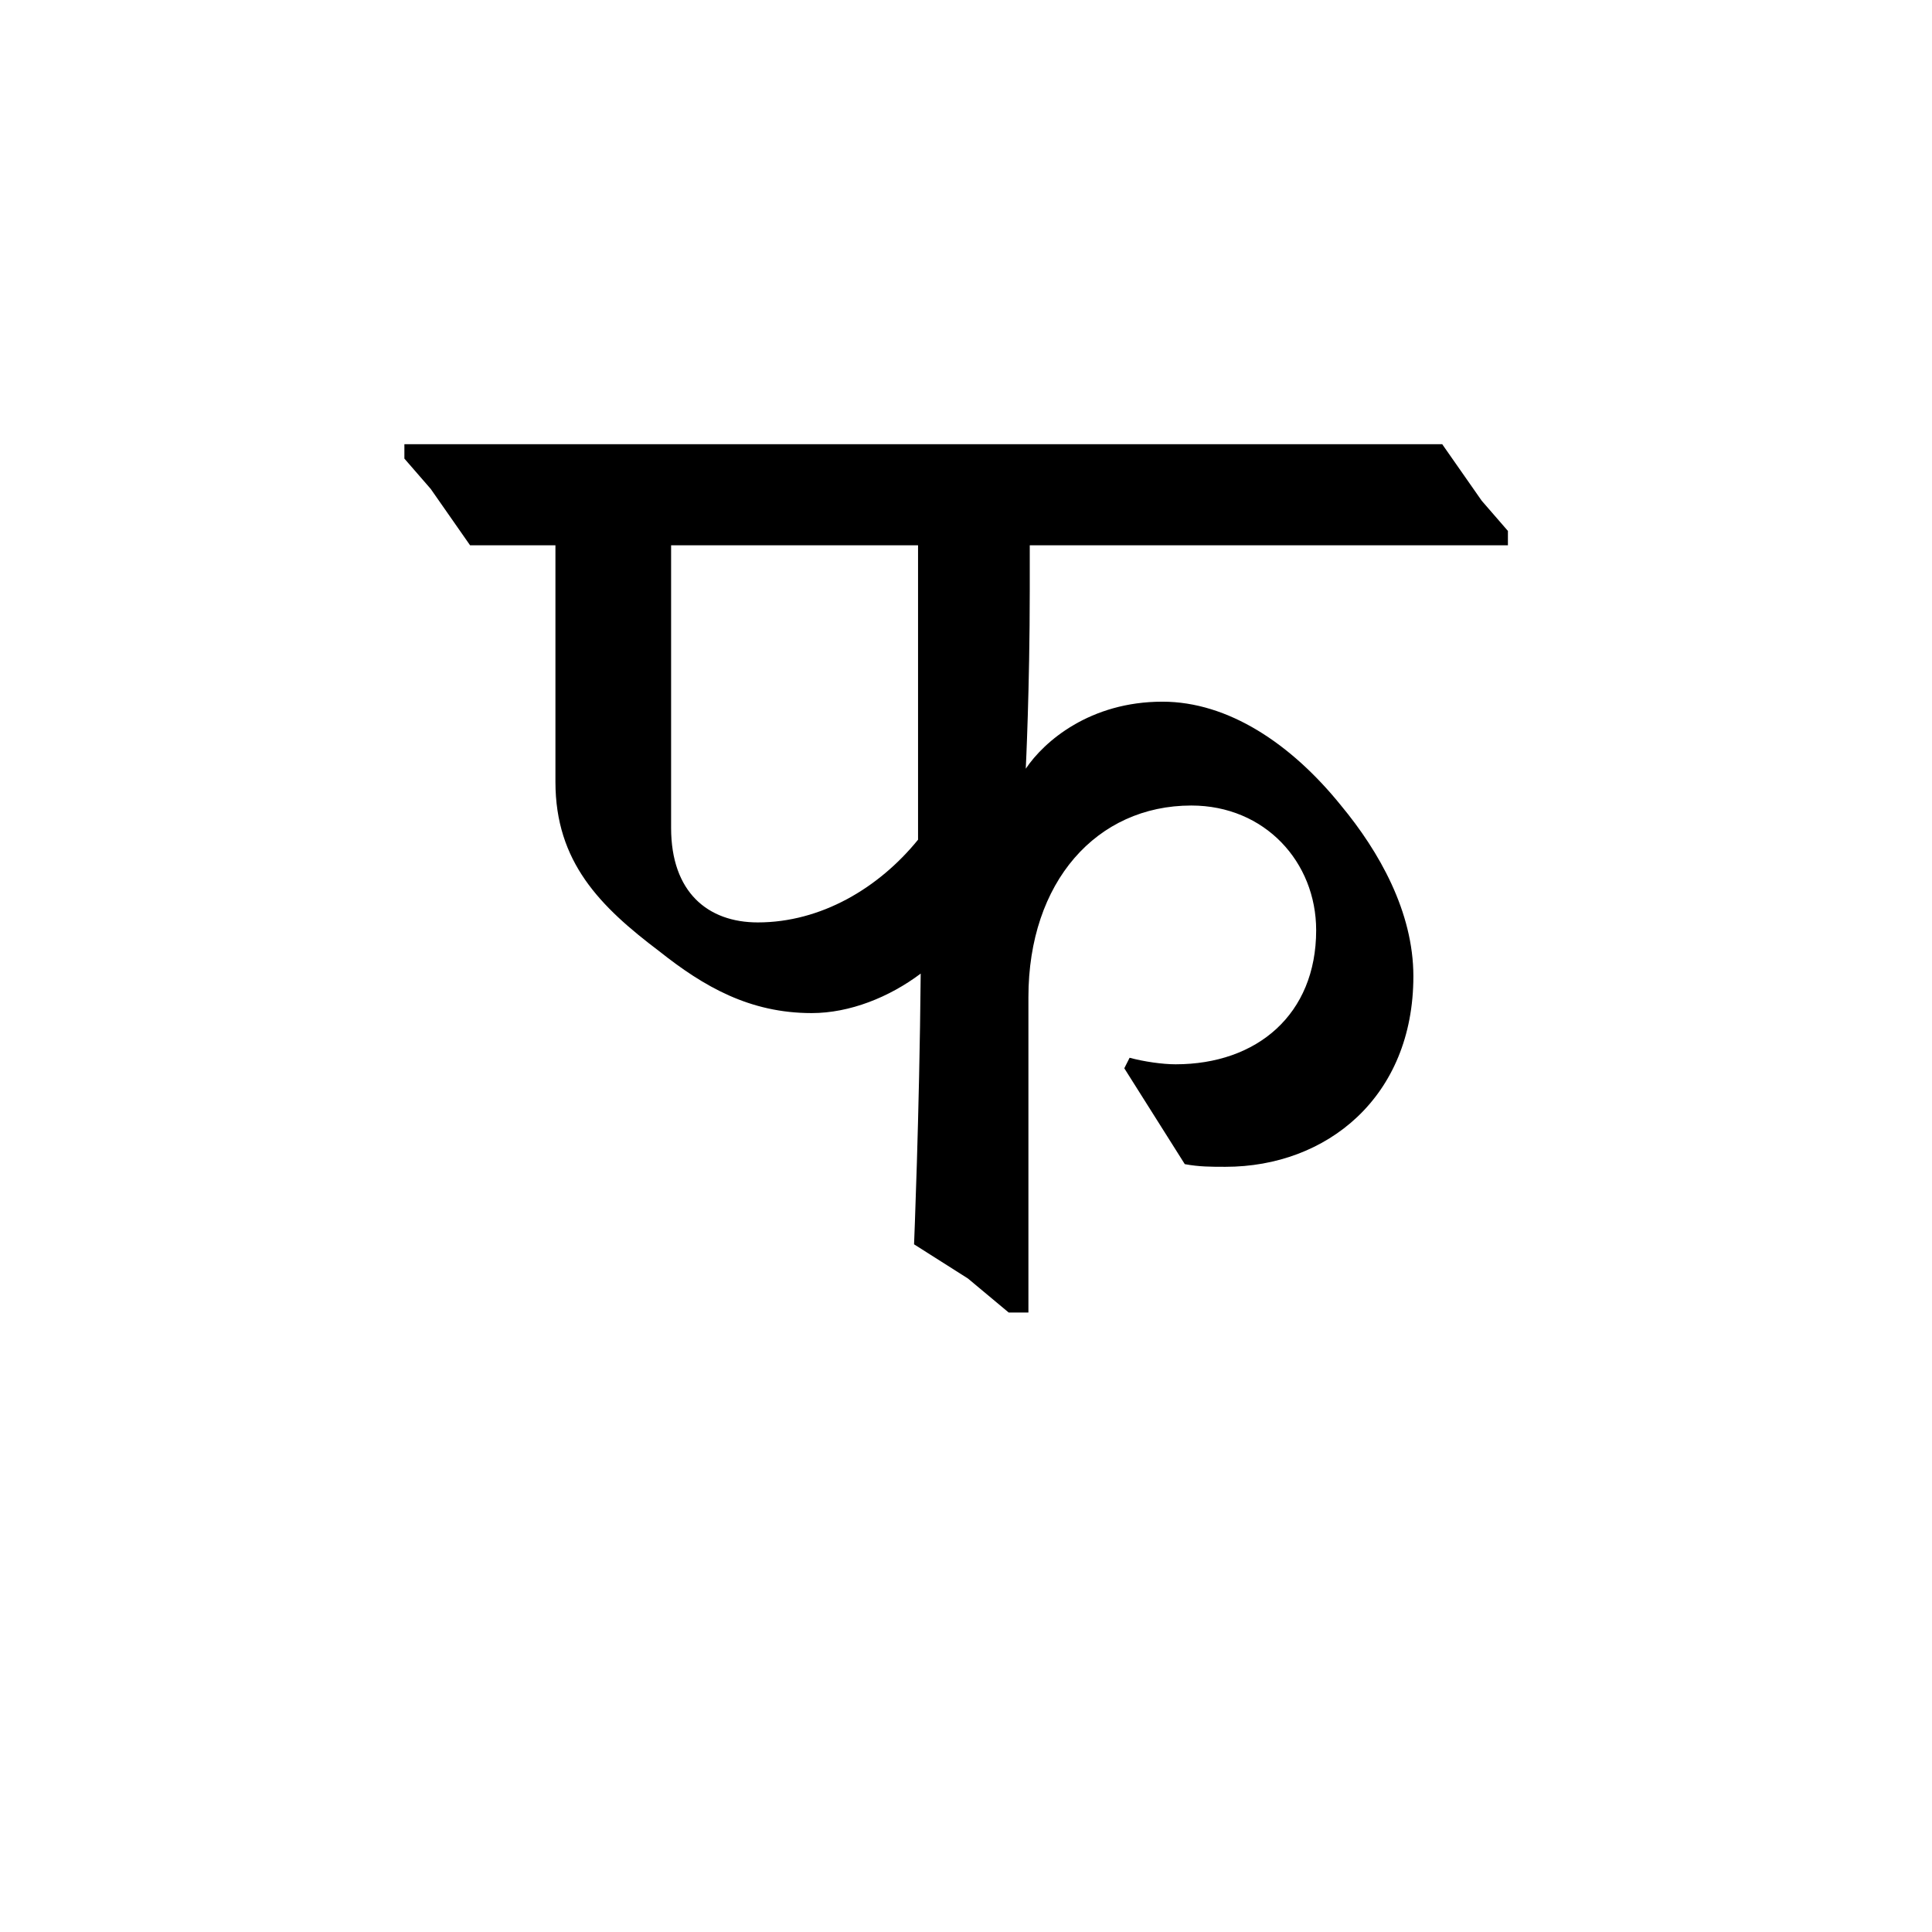 <?xml version="1.0" encoding="UTF-8"?><svg enable-background="new 0 0 250 250" height="250px" viewBox="0 0 250 250" width="250px" x="0px" xml:space="preserve" xmlns="http://www.w3.org/2000/svg" xmlns:xlink="http://www.w3.org/1999/xlink" y="0px"><defs><symbol overflow="visible"><path d="M29.063 0h69.703v-119.172H29.062zm11.234-108.797H87.72v98.422H40.296zm0 0"/></symbol><symbol id="5a8eb164a" overflow="visible"><path d="M35.875-49.64c-6.47 0-11.22-3.907-11.22-12.235v-36.563H56.61v38.094C51.515-54.062 44.03-49.64 35.874-49.64zm35.016 9.687c0-14.953 8.844-24.813 21.08-24.813 9.514 0 16.155 7.313 16.155 16.14 0 10.892-7.656 17.345-18.188 17.345-1.703 0-4.093-.345-5.953-.845l-.687 1.36 7.828 12.406c1.86.344 3.39.344 5.266.344 13.094 0 24.313-9.015 24.313-24.656 0-8.328-4.422-16.14-9.36-22.094-6.452-8-14.61-13.437-23.11-13.437-9.358 0-15.296 5.11-17.686 8.672 0 0 .516-10.376.516-23.126v-5.78h61.874v-1.86l-3.39-3.907-5.11-7.313H-9.858v1.86l3.407 3.922 5.094 7.296H9.688v30.61c0 10.375 5.782 16.14 13.438 21.922 5.78 4.593 11.72 8 19.72 8 4.92 0 10.03-2.047 14.108-5.11-.172 18.532-.86 35.032-.86 35.032l6.97 4.421 5.28 4.407h2.548zm0 0"/></symbol></defs><use x="62.185" xlink:href="#5a8eb164a" y="169"/></svg>